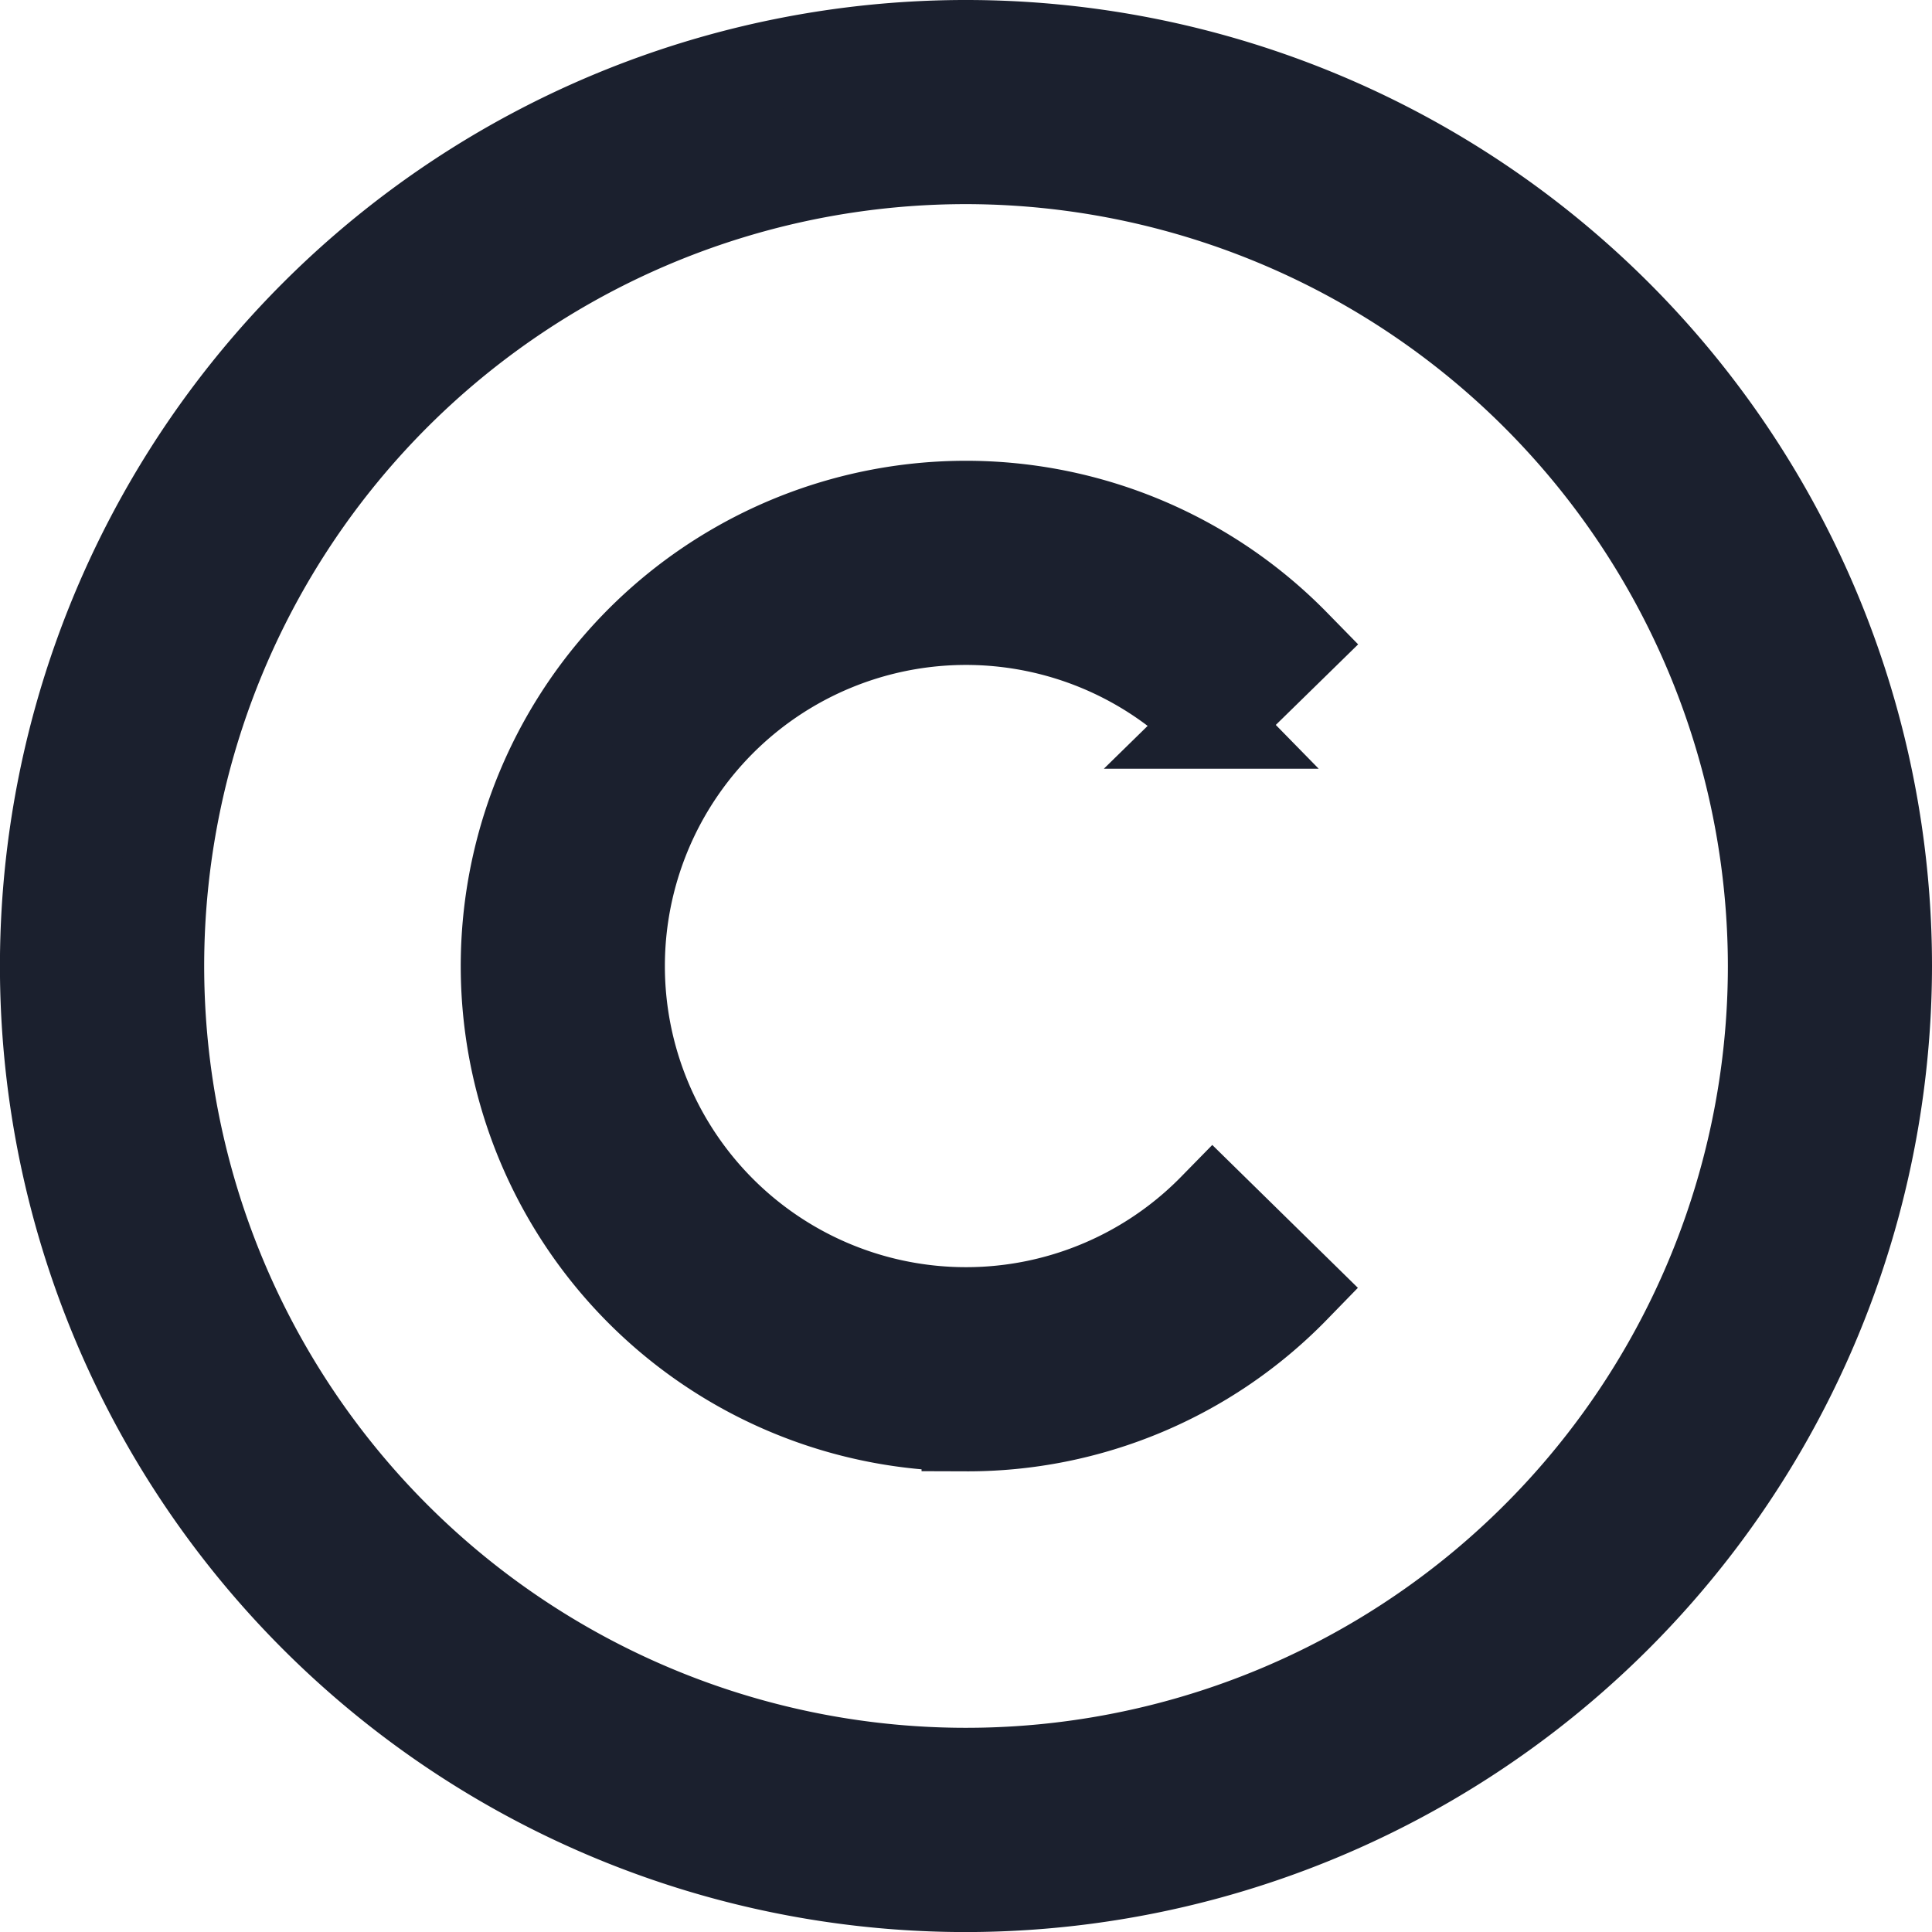 <svg xmlns="http://www.w3.org/2000/svg" width="32.587" height="32.588" viewBox="0 0 32.587 32.588"><defs><style>.a{fill:#1b202e;stroke:#1b202e;stroke-width:1.5px;}</style></defs><g transform="translate(0.75 0.75)"><path class="a" d="M15.544,31.088A15.544,15.544,0,1,1,31.087,15.544,15.562,15.562,0,0,1,15.544,31.088Zm0-29.145a13.6,13.6,0,1,0,13.6,13.6,13.616,13.616,0,0,0-13.6-13.6Z"/><path class="a" d="M118.595,126.367a7.772,7.772,0,1,1,5.553-13.209l-1.389,1.359a5.829,5.829,0,1,0,0,8.157l1.387,1.361a7.71,7.71,0,0,1-5.551,2.333Z" transform="translate(-103.051 -103.051)"/></g></svg>